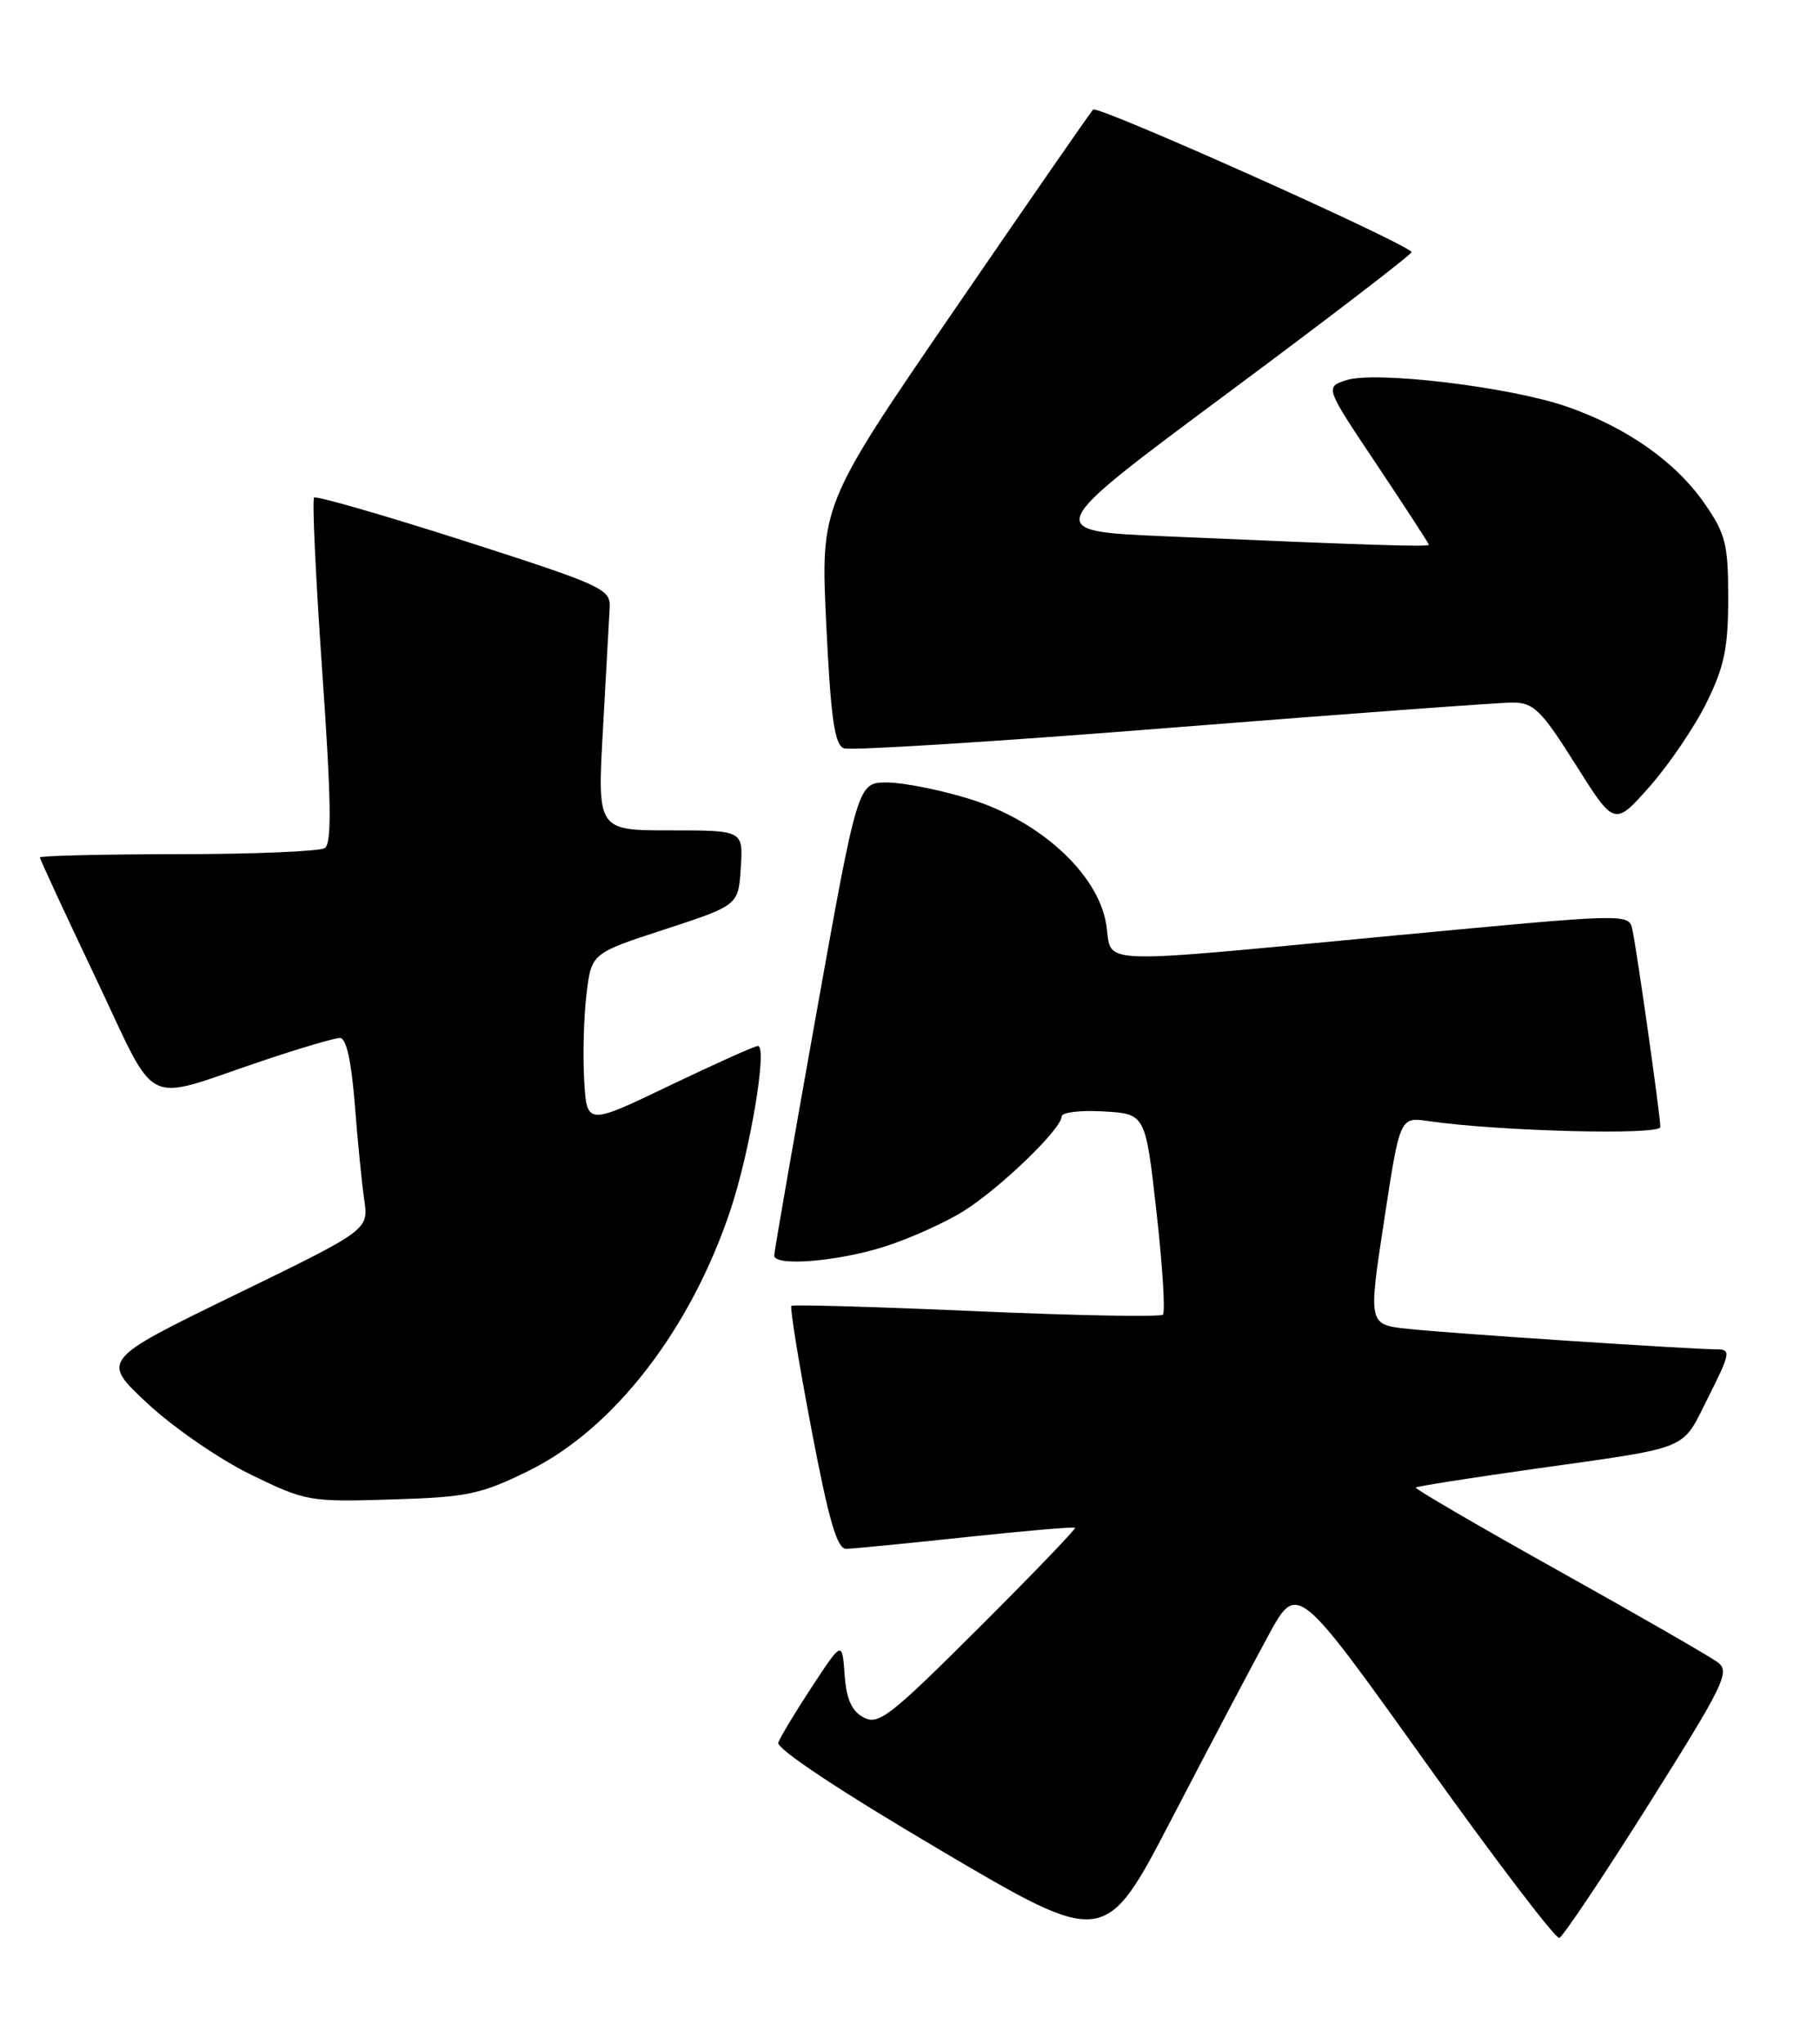 <?xml version="1.0" encoding="UTF-8" standalone="no"?>
<!DOCTYPE svg PUBLIC "-//W3C//DTD SVG 1.1//EN" "http://www.w3.org/Graphics/SVG/1.1/DTD/svg11.dtd" >
<svg xmlns="http://www.w3.org/2000/svg" xmlns:xlink="http://www.w3.org/1999/xlink" version="1.1" viewBox="0 0 228 256">
 <g >
 <path fill="currentColor"
d=" M 158.88 204.86 C 162.50 198.21 162.50 198.21 178.50 220.60 C 187.30 232.91 194.88 242.86 195.34 242.71 C 195.80 242.56 200.84 235.03 206.55 225.97 C 215.98 210.99 216.76 209.38 215.21 208.21 C 214.27 207.50 205.31 202.34 195.29 196.75 C 185.28 191.16 177.21 186.46 177.36 186.31 C 177.51 186.15 184.13 185.11 192.07 183.99 C 212.15 181.15 210.57 181.80 214.01 174.98 C 216.74 169.57 216.85 169.00 215.17 169.00 C 211.94 169.00 181.72 167.01 176.45 166.44 C 171.40 165.91 171.40 165.91 173.39 152.90 C 175.37 139.89 175.37 139.89 178.94 140.41 C 187.73 141.69 208.00 142.21 208.00 141.15 C 208.00 139.75 205.08 119.16 204.50 116.44 C 204.06 114.39 204.06 114.39 174.78 117.16 C 136.18 120.81 139.40 120.93 138.58 115.77 C 137.57 109.46 130.30 102.79 121.46 100.06 C 117.79 98.93 113.14 98.00 111.12 98.00 C 107.45 98.00 107.45 98.00 102.21 127.25 C 99.33 143.34 96.98 156.84 96.99 157.25 C 97.01 158.63 104.76 158.02 110.66 156.18 C 113.87 155.17 118.43 153.13 120.78 151.64 C 125.38 148.74 133.00 141.36 133.00 139.83 C 133.00 139.31 135.36 139.03 138.25 139.20 C 143.50 139.50 143.50 139.50 144.88 151.79 C 145.64 158.55 146.00 164.34 145.68 164.65 C 145.37 164.97 134.85 164.77 122.30 164.22 C 109.76 163.67 99.34 163.37 99.14 163.55 C 98.94 163.74 100.06 170.67 101.64 178.94 C 103.82 190.41 104.86 193.99 106.00 193.98 C 106.83 193.97 113.56 193.31 120.96 192.52 C 128.36 191.73 134.54 191.20 134.68 191.34 C 134.82 191.48 129.38 197.14 122.60 203.90 C 111.52 214.95 110.05 216.10 108.19 215.10 C 106.69 214.30 106.03 212.82 105.81 209.75 C 105.50 205.50 105.50 205.50 101.72 211.25 C 99.64 214.42 97.74 217.57 97.50 218.25 C 97.24 219.01 105.13 224.25 117.75 231.69 C 138.43 243.88 138.43 243.88 146.84 227.69 C 151.47 218.78 156.89 208.51 158.88 204.86 Z  M 66.25 184.20 C 76.88 178.96 86.49 166.56 91.49 151.60 C 93.97 144.20 96.18 131.00 94.95 131.00 C 94.56 131.00 89.57 133.24 83.87 135.97 C 73.50 140.95 73.50 140.95 73.18 135.22 C 73.00 132.08 73.14 127.23 73.48 124.45 C 74.10 119.39 74.10 119.39 83.30 116.39 C 92.50 113.38 92.50 113.38 92.80 108.69 C 93.11 104.00 93.11 104.00 83.96 104.00 C 74.82 104.00 74.82 104.00 75.54 91.25 C 75.93 84.24 76.31 77.40 76.38 76.06 C 76.49 73.77 75.46 73.30 58.15 67.74 C 48.06 64.51 39.60 62.07 39.35 62.32 C 39.09 62.58 39.55 72.39 40.37 84.13 C 41.51 100.44 41.58 105.65 40.68 106.22 C 40.03 106.63 31.74 106.98 22.25 106.98 C 12.76 106.99 5.00 107.18 5.00 107.39 C 5.00 107.61 8.13 114.37 11.96 122.42 C 19.95 139.21 17.55 138.02 32.94 132.84 C 37.58 131.28 41.92 130.00 42.58 130.00 C 43.38 130.00 44.01 132.82 44.44 138.25 C 44.79 142.79 45.33 148.20 45.63 150.27 C 46.18 154.04 46.18 154.04 29.41 162.19 C 12.65 170.35 12.65 170.35 18.51 175.80 C 21.73 178.80 27.55 182.80 31.43 184.69 C 38.32 188.04 38.77 188.12 49.04 187.80 C 58.59 187.51 60.20 187.17 66.25 184.20 Z  M 213.79 88.00 C 216.02 83.48 216.50 81.14 216.50 74.91 C 216.50 68.15 216.18 66.87 213.55 63.08 C 209.91 57.82 203.75 53.50 196.23 50.91 C 189.04 48.43 172.21 46.43 168.63 47.62 C 165.99 48.50 165.99 48.50 172.50 58.23 C 176.07 63.58 179.00 68.08 179.00 68.23 C 179.00 68.52 171.26 68.27 146.02 67.17 C 130.54 66.50 130.54 66.50 153.87 49.18 C 166.70 39.65 177.04 31.72 176.85 31.55 C 175.02 29.91 137.48 13.14 136.94 13.72 C 136.55 14.15 128.71 25.47 119.51 38.89 C 102.79 63.27 102.79 63.27 103.51 78.21 C 104.08 90.02 104.55 93.27 105.72 93.72 C 106.53 94.03 125.04 92.87 146.85 91.13 C 168.66 89.40 187.85 87.99 189.50 87.99 C 192.15 88.01 193.07 88.92 197.38 95.75 C 202.25 103.49 202.25 103.49 206.67 98.50 C 209.09 95.75 212.30 91.03 213.79 88.00 Z "/>
</g>
</svg>